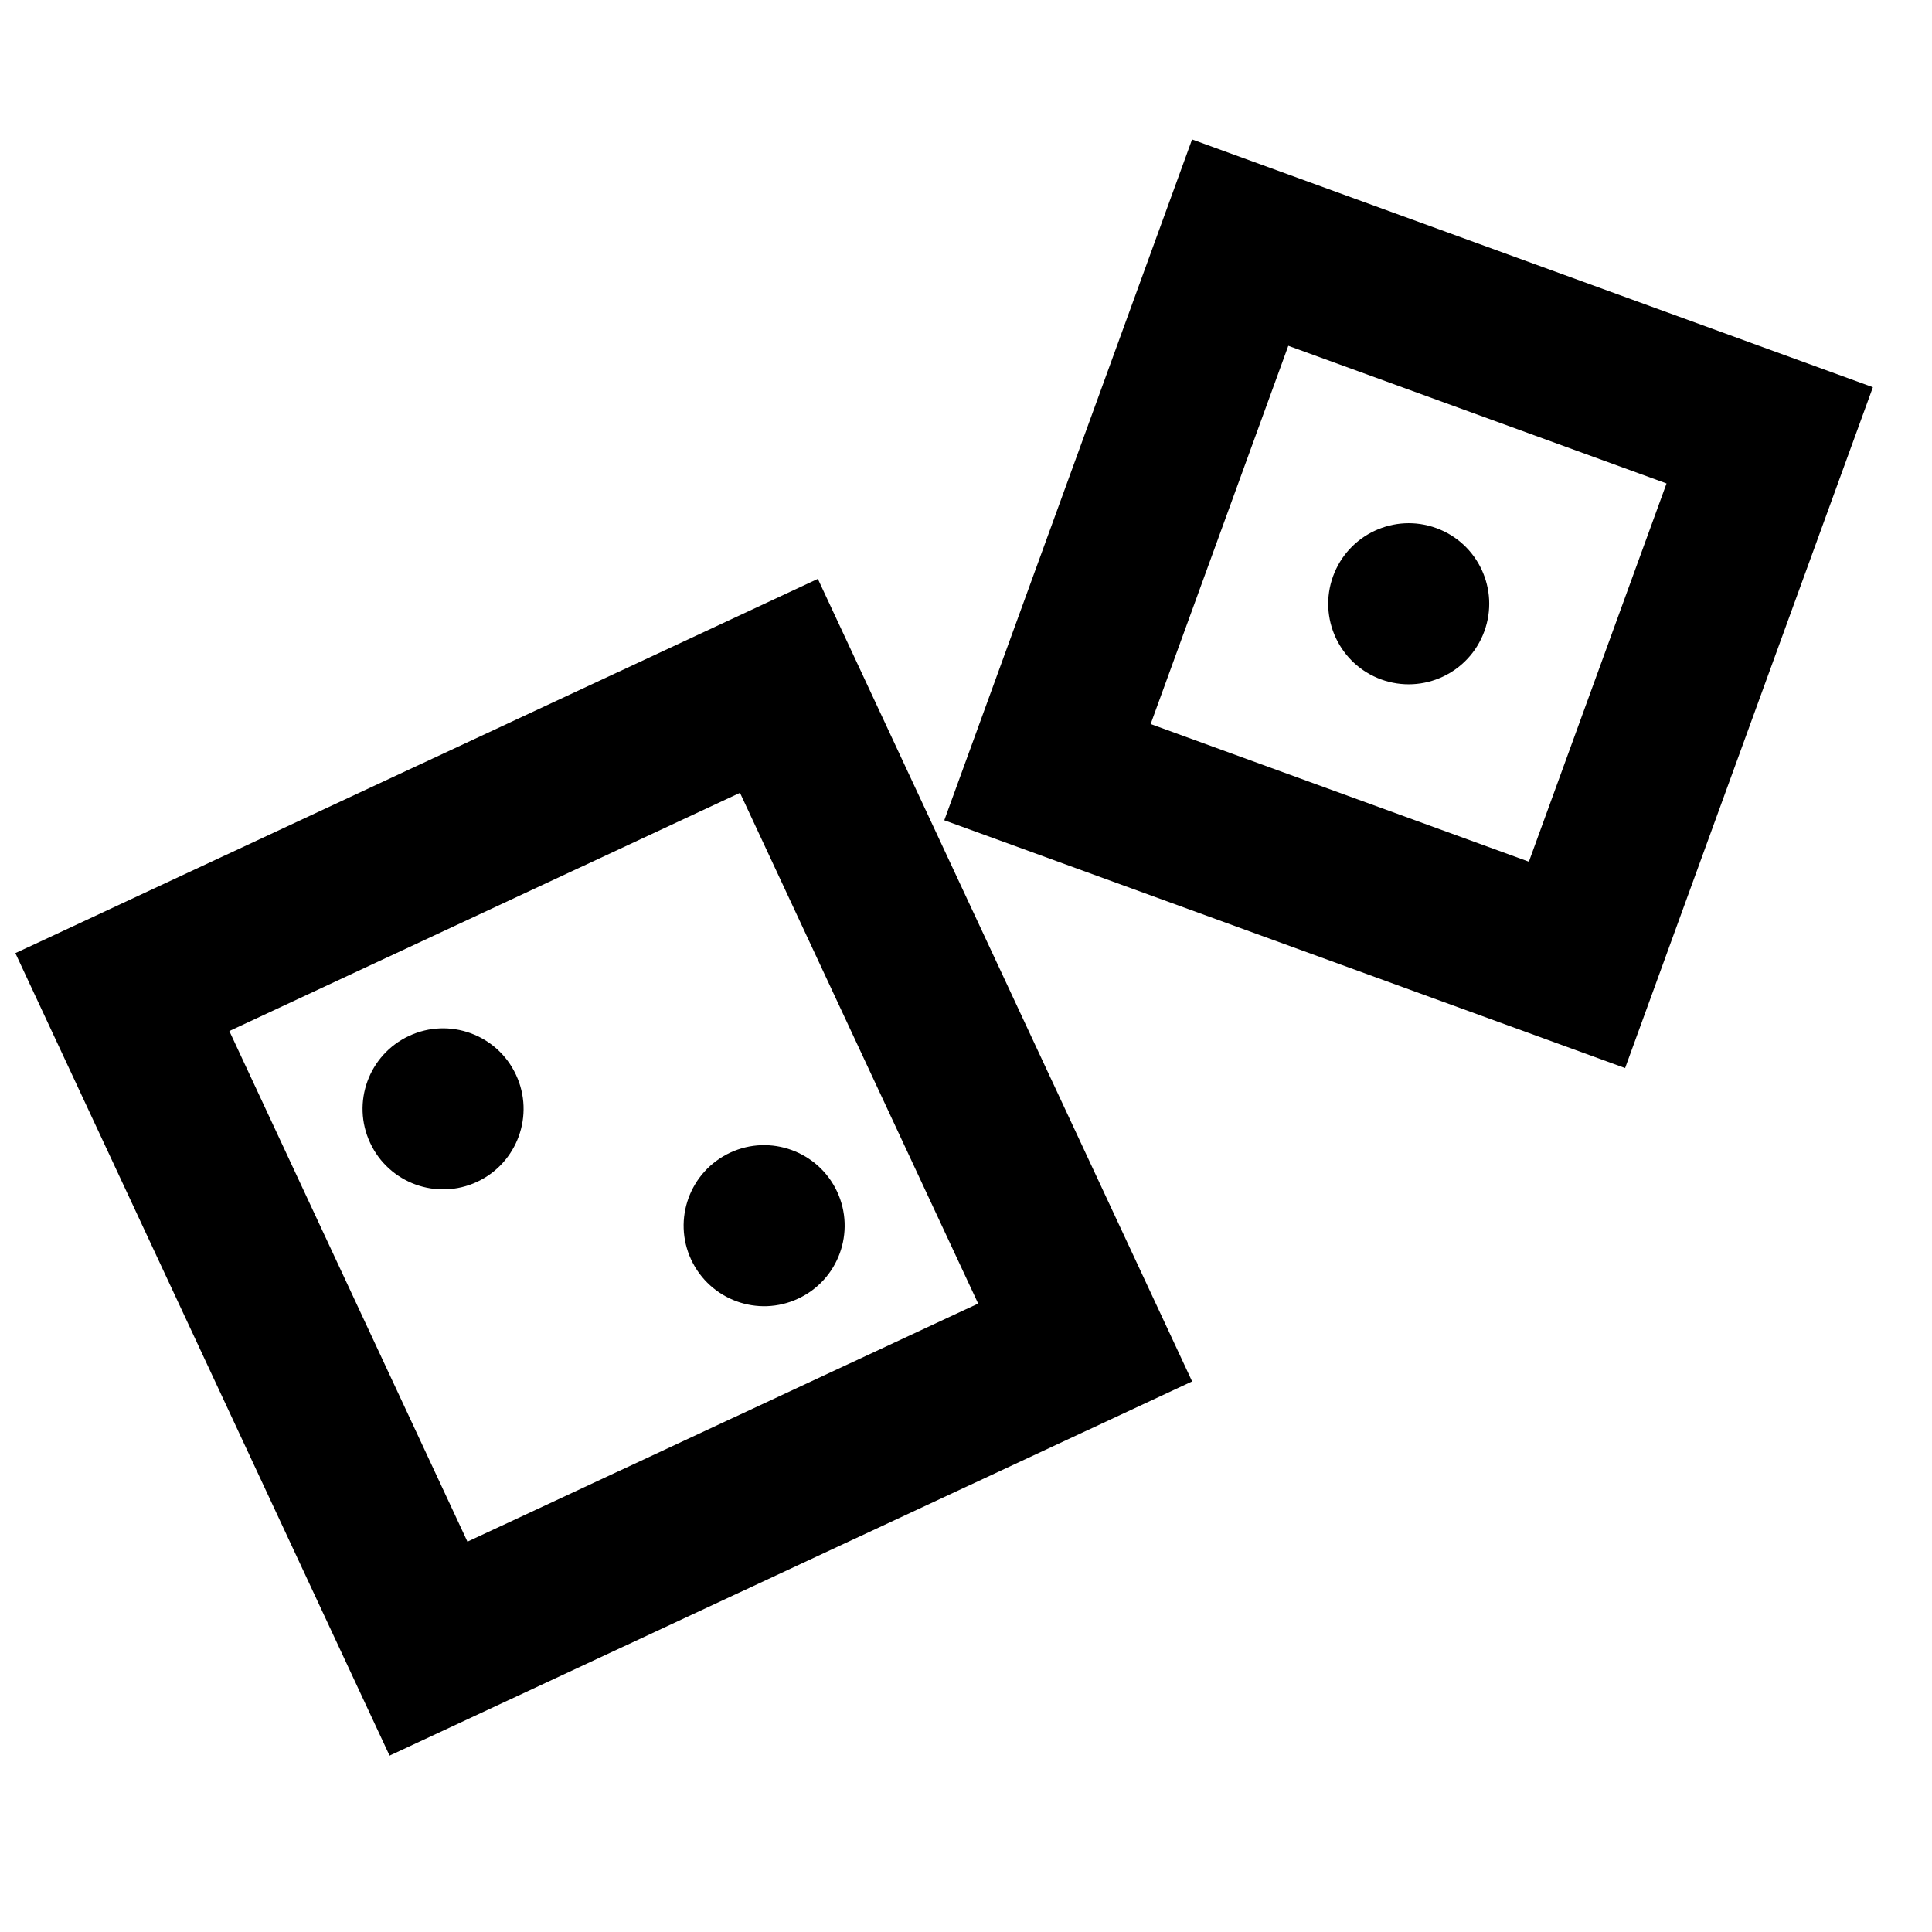 <svg width="24" height="24" viewBox="0 0 24 24" fill="none" xmlns="http://www.w3.org/2000/svg">
<path d="M1.52 12.324L9.676 8.52L13.48 16.677L5.323 20.48L1.52 12.324Z" stroke="black" stroke-width="2"/>
<path d="M15.406 3.014L21.984 5.408L19.59 11.986L13.012 9.592L15.406 3.014Z" stroke="black" stroke-width="2"/>
<path d="M6.41 13.352C6.644 13.852 6.427 14.447 5.927 14.681C5.426 14.914 4.831 14.698 4.598 14.197C4.364 13.697 4.581 13.101 5.082 12.868C5.582 12.635 6.177 12.851 6.41 13.352Z" fill="black"/>
<path d="M10.399 14.803C10.632 15.304 10.416 15.899 9.915 16.132C9.415 16.366 8.82 16.149 8.586 15.648C8.353 15.148 8.569 14.553 9.07 14.319C9.57 14.086 10.165 14.303 10.399 14.803Z" fill="black"/>
<path d="M18.439 7.842C18.25 8.361 17.677 8.629 17.157 8.44C16.639 8.251 16.371 7.677 16.56 7.158C16.749 6.639 17.323 6.371 17.842 6.56C18.361 6.749 18.628 7.323 18.439 7.842Z" fill="black"/>
</svg>
